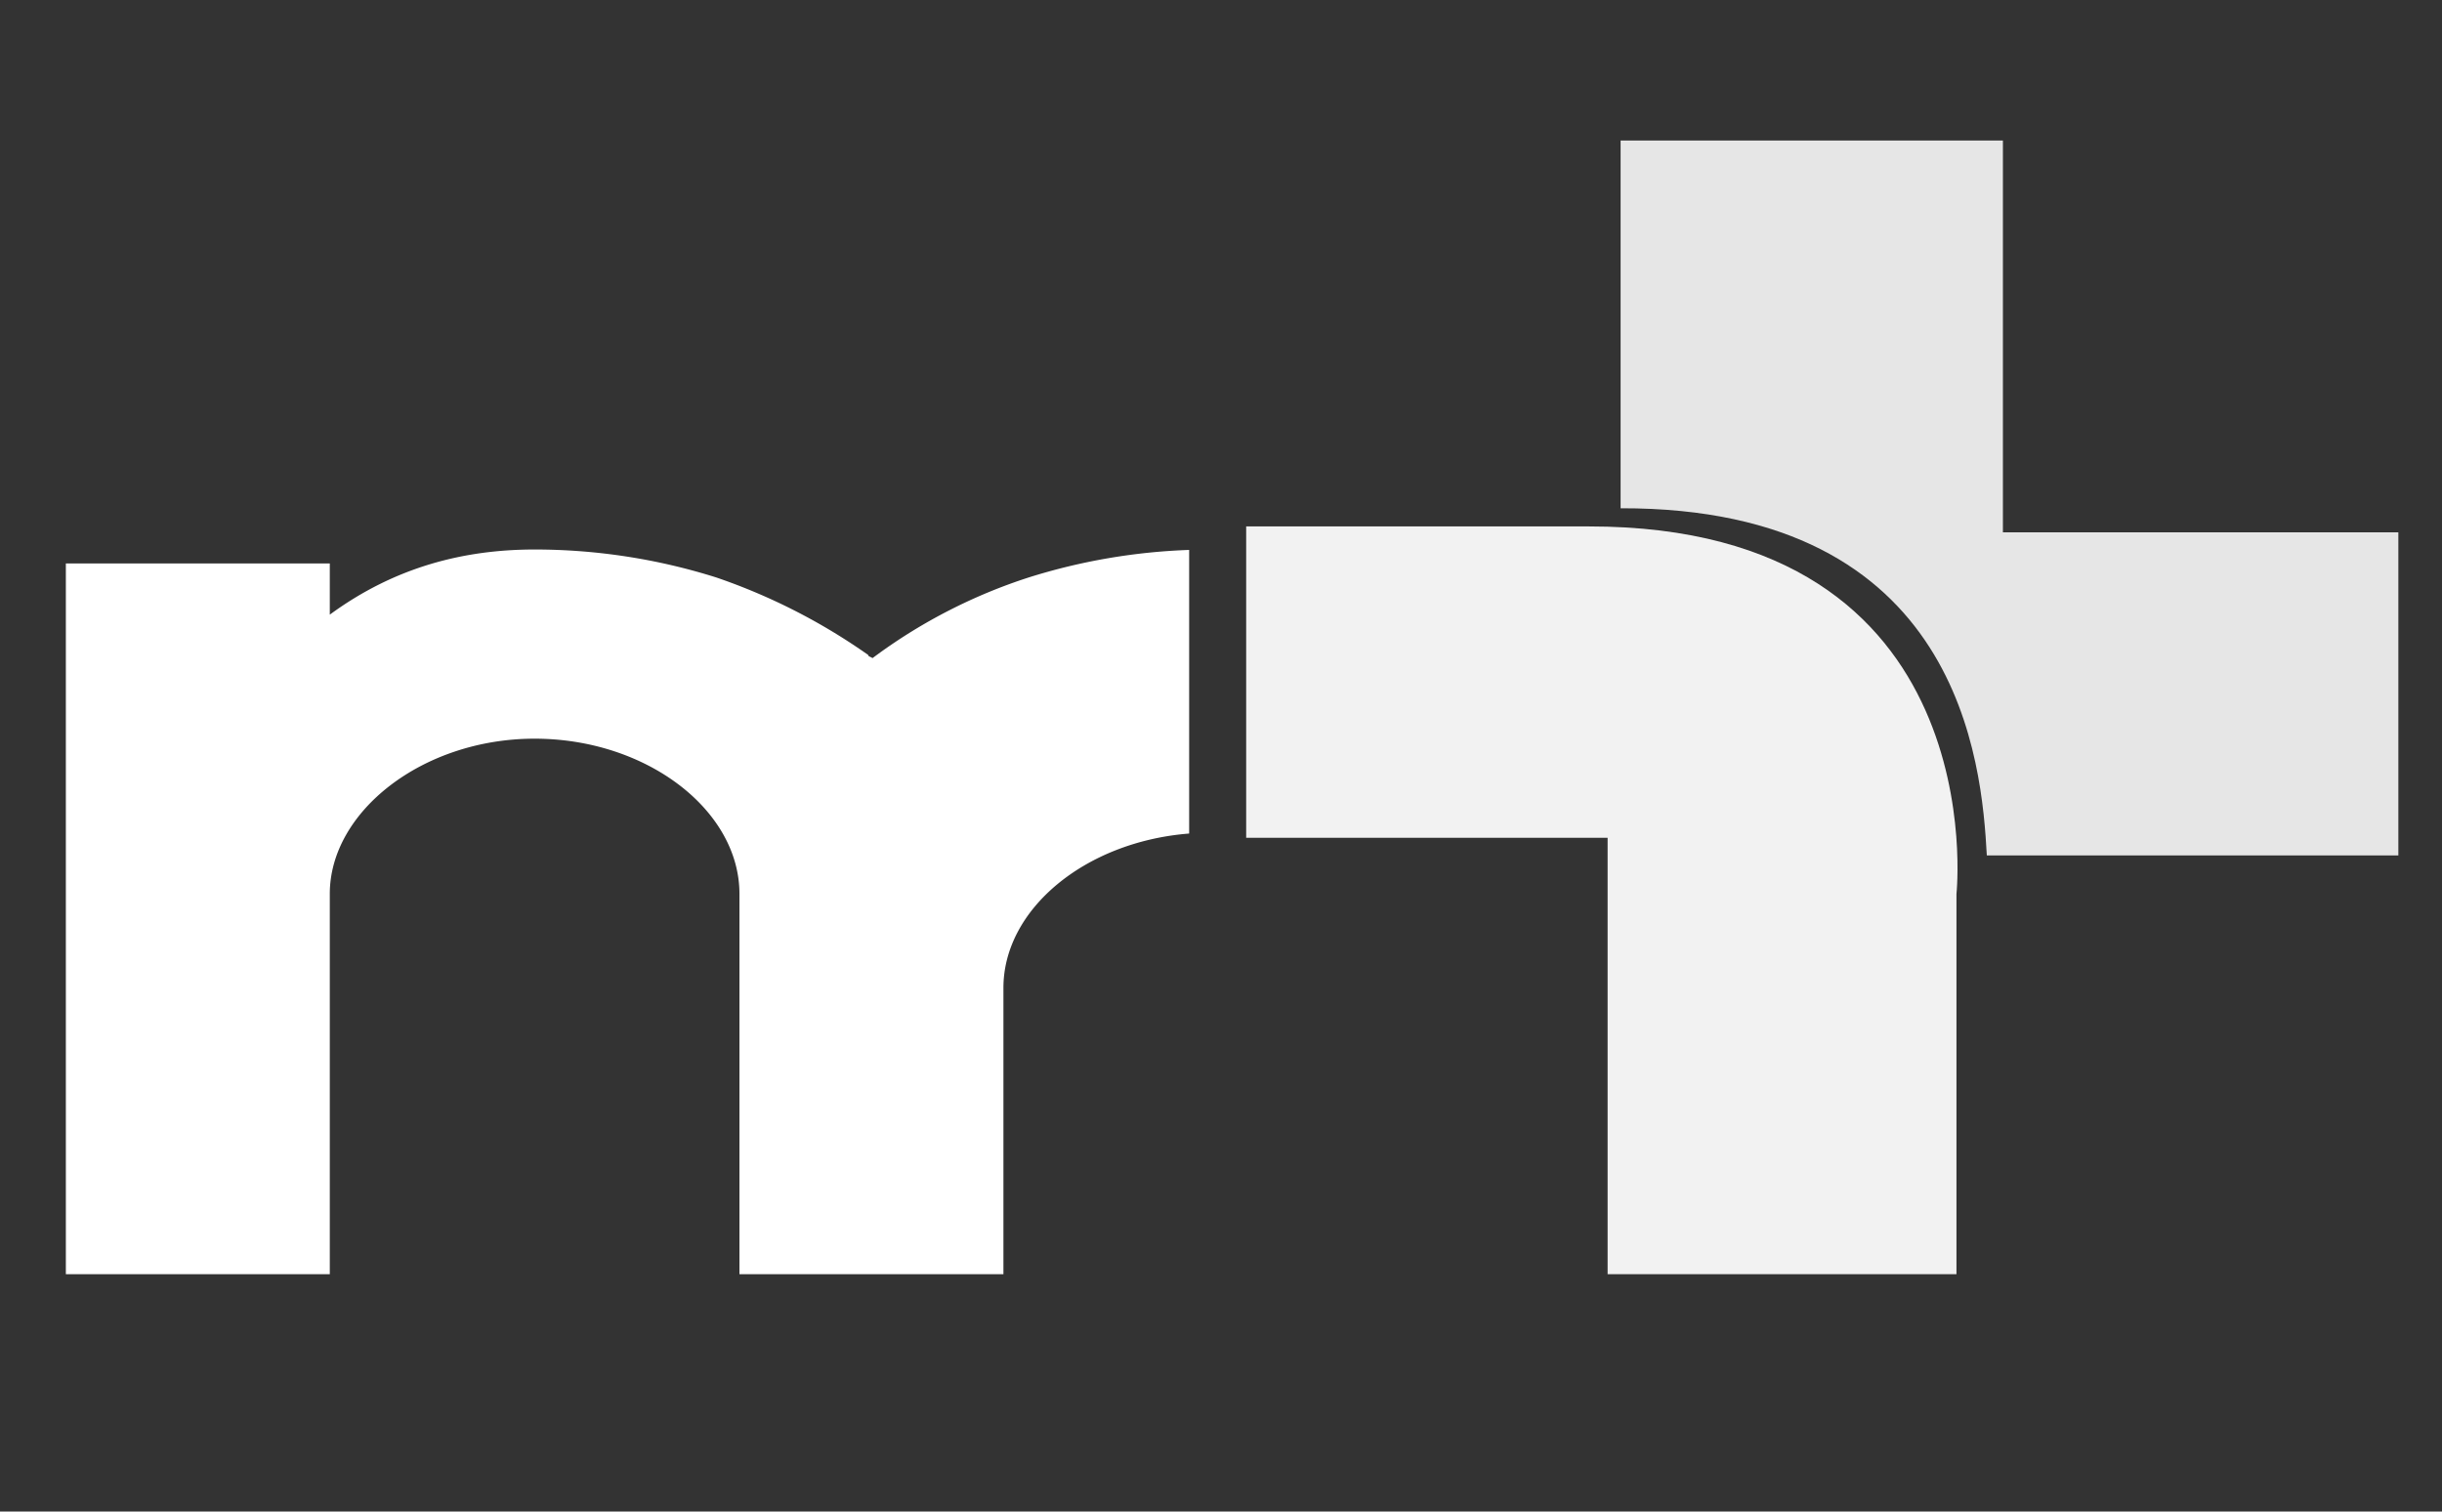 <svg id="Layer_1" data-name="Layer 1" xmlns="http://www.w3.org/2000/svg" viewBox="0 0 699.36 432.91"><title>Artboard 4 copy 5</title><rect width="699.36" height="432.91" style="fill:#333"/><path d="M560.31,256S571.63,150.71,455,150.77H356.89v89.17H460.4v125h99.91Z" style="fill:#f2f2f2"/><path d="M569,245H686.86V152.46H573.61V40.24H464.12V145.57C561.52,145.32,567.57,218.63,569,245Z" style="fill:#e6e6e6"/><path d="M340.56,157.5a173,173,0,0,0-45.94,7.88,153.66,153.66,0,0,0-43.54,22.22l-1.21.89c-.6-.44-1.21-.44-1.21-.89a171.7,171.7,0,0,0-43.55-22.22,173,173,0,0,0-52-8c-20,0-39.91,4.89-58.66,18.66V161.38H18.86V364.93H94.45V256c0-23.56,26.61-44.44,58.66-44.44S211.77,232,211.77,256V364.93h75.6v-82c0-22.49,23.37-41.86,53.19-44.2Z" style="fill:#fff"/></svg>